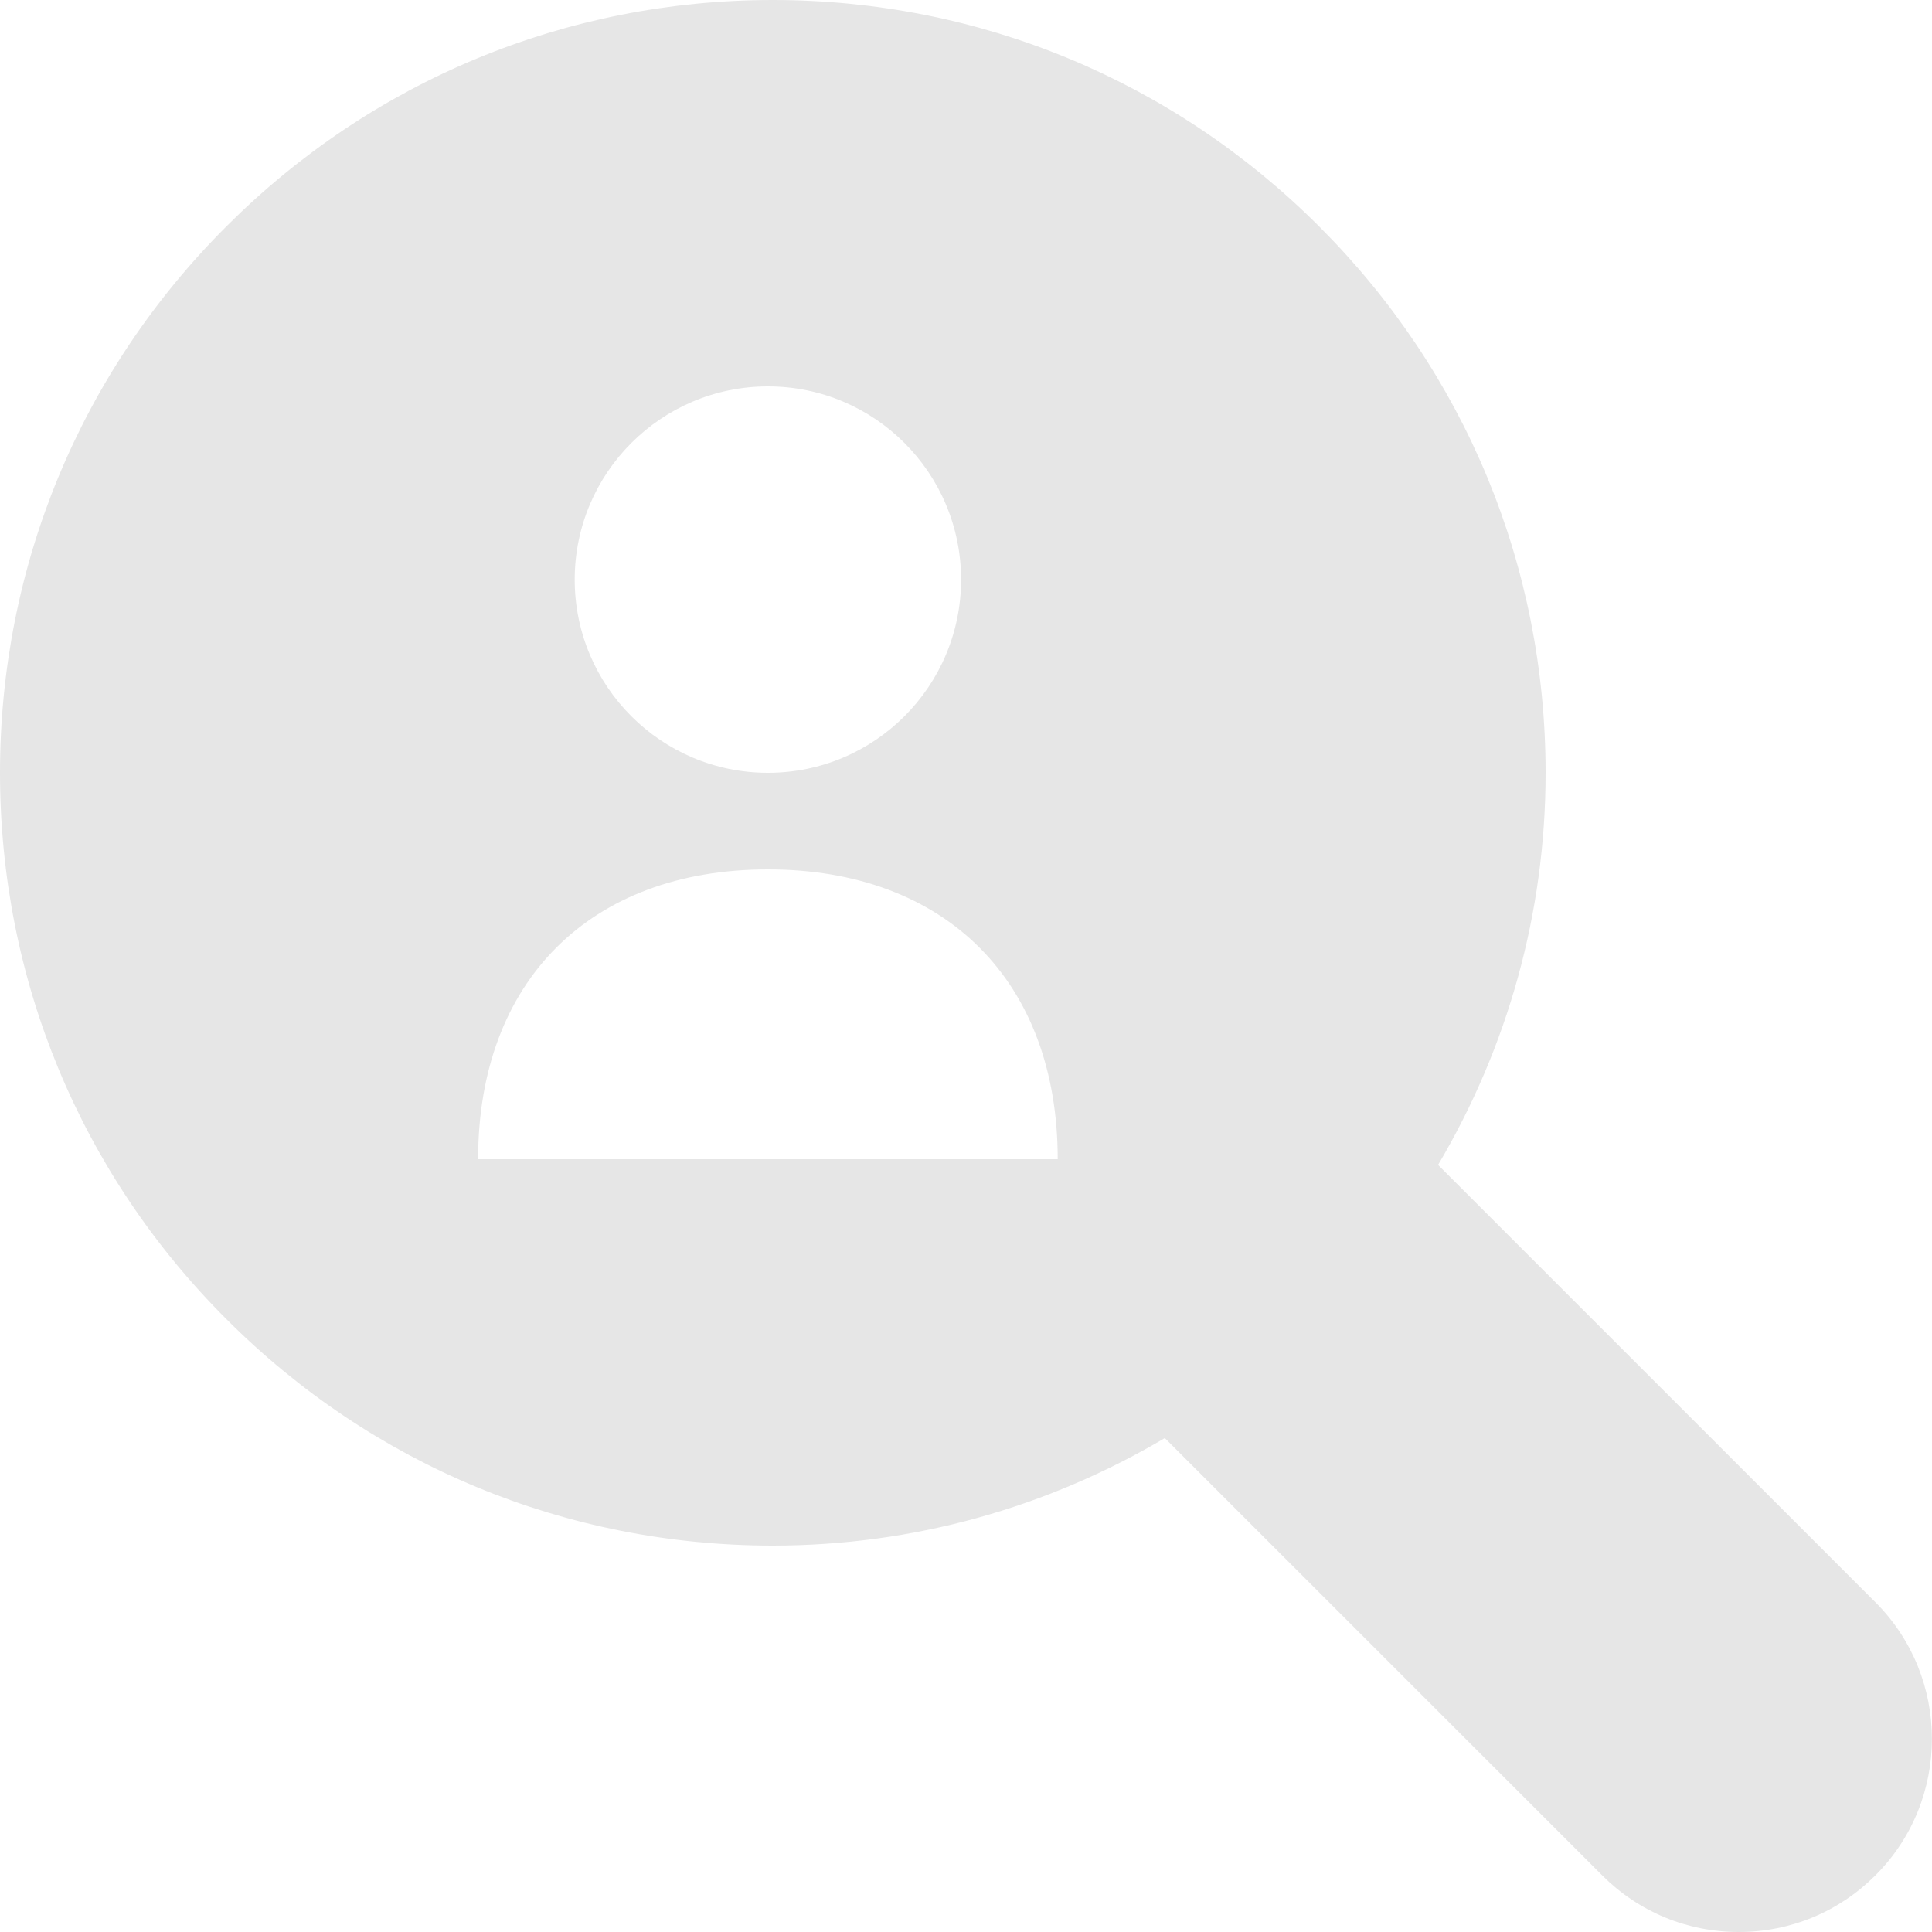 <svg width="64" height="64" viewBox="0 0 64 64" fill="none" xmlns="http://www.w3.org/2000/svg">
<path fill-rule="evenodd" clip-rule="evenodd" d="M15.838 38.4C15.838 32.509 19.546 28.8 25.438 28.8C31.329 28.8 35.038 32.509 35.038 38.4H15.838ZM25.438 12.8C28.974 12.8 31.837 15.667 31.837 19.2C31.837 22.733 28.974 25.6 25.438 25.6C21.905 25.6 19.038 22.733 19.038 19.2C19.038 15.667 21.905 12.8 25.438 12.8ZM62.125 53.075L47.638 38.589C49.942 34.691 51.2 30.246 51.2 25.6C51.2 18.762 48.534 12.333 43.699 7.501C38.864 2.666 32.435 0 25.6 0C18.762 0 12.333 2.666 7.501 7.498C2.662 12.333 0 18.762 0 25.6C0 32.438 2.662 38.867 7.501 43.699C12.333 48.538 18.762 51.2 25.6 51.2C30.246 51.2 34.691 49.942 38.586 47.638L53.075 62.125C54.285 63.334 55.891 64 57.6 64C59.309 64 60.915 63.334 62.125 62.125C64.621 59.632 64.621 55.571 62.125 53.075Z" fill="#E6E6E6"/>
</svg>
